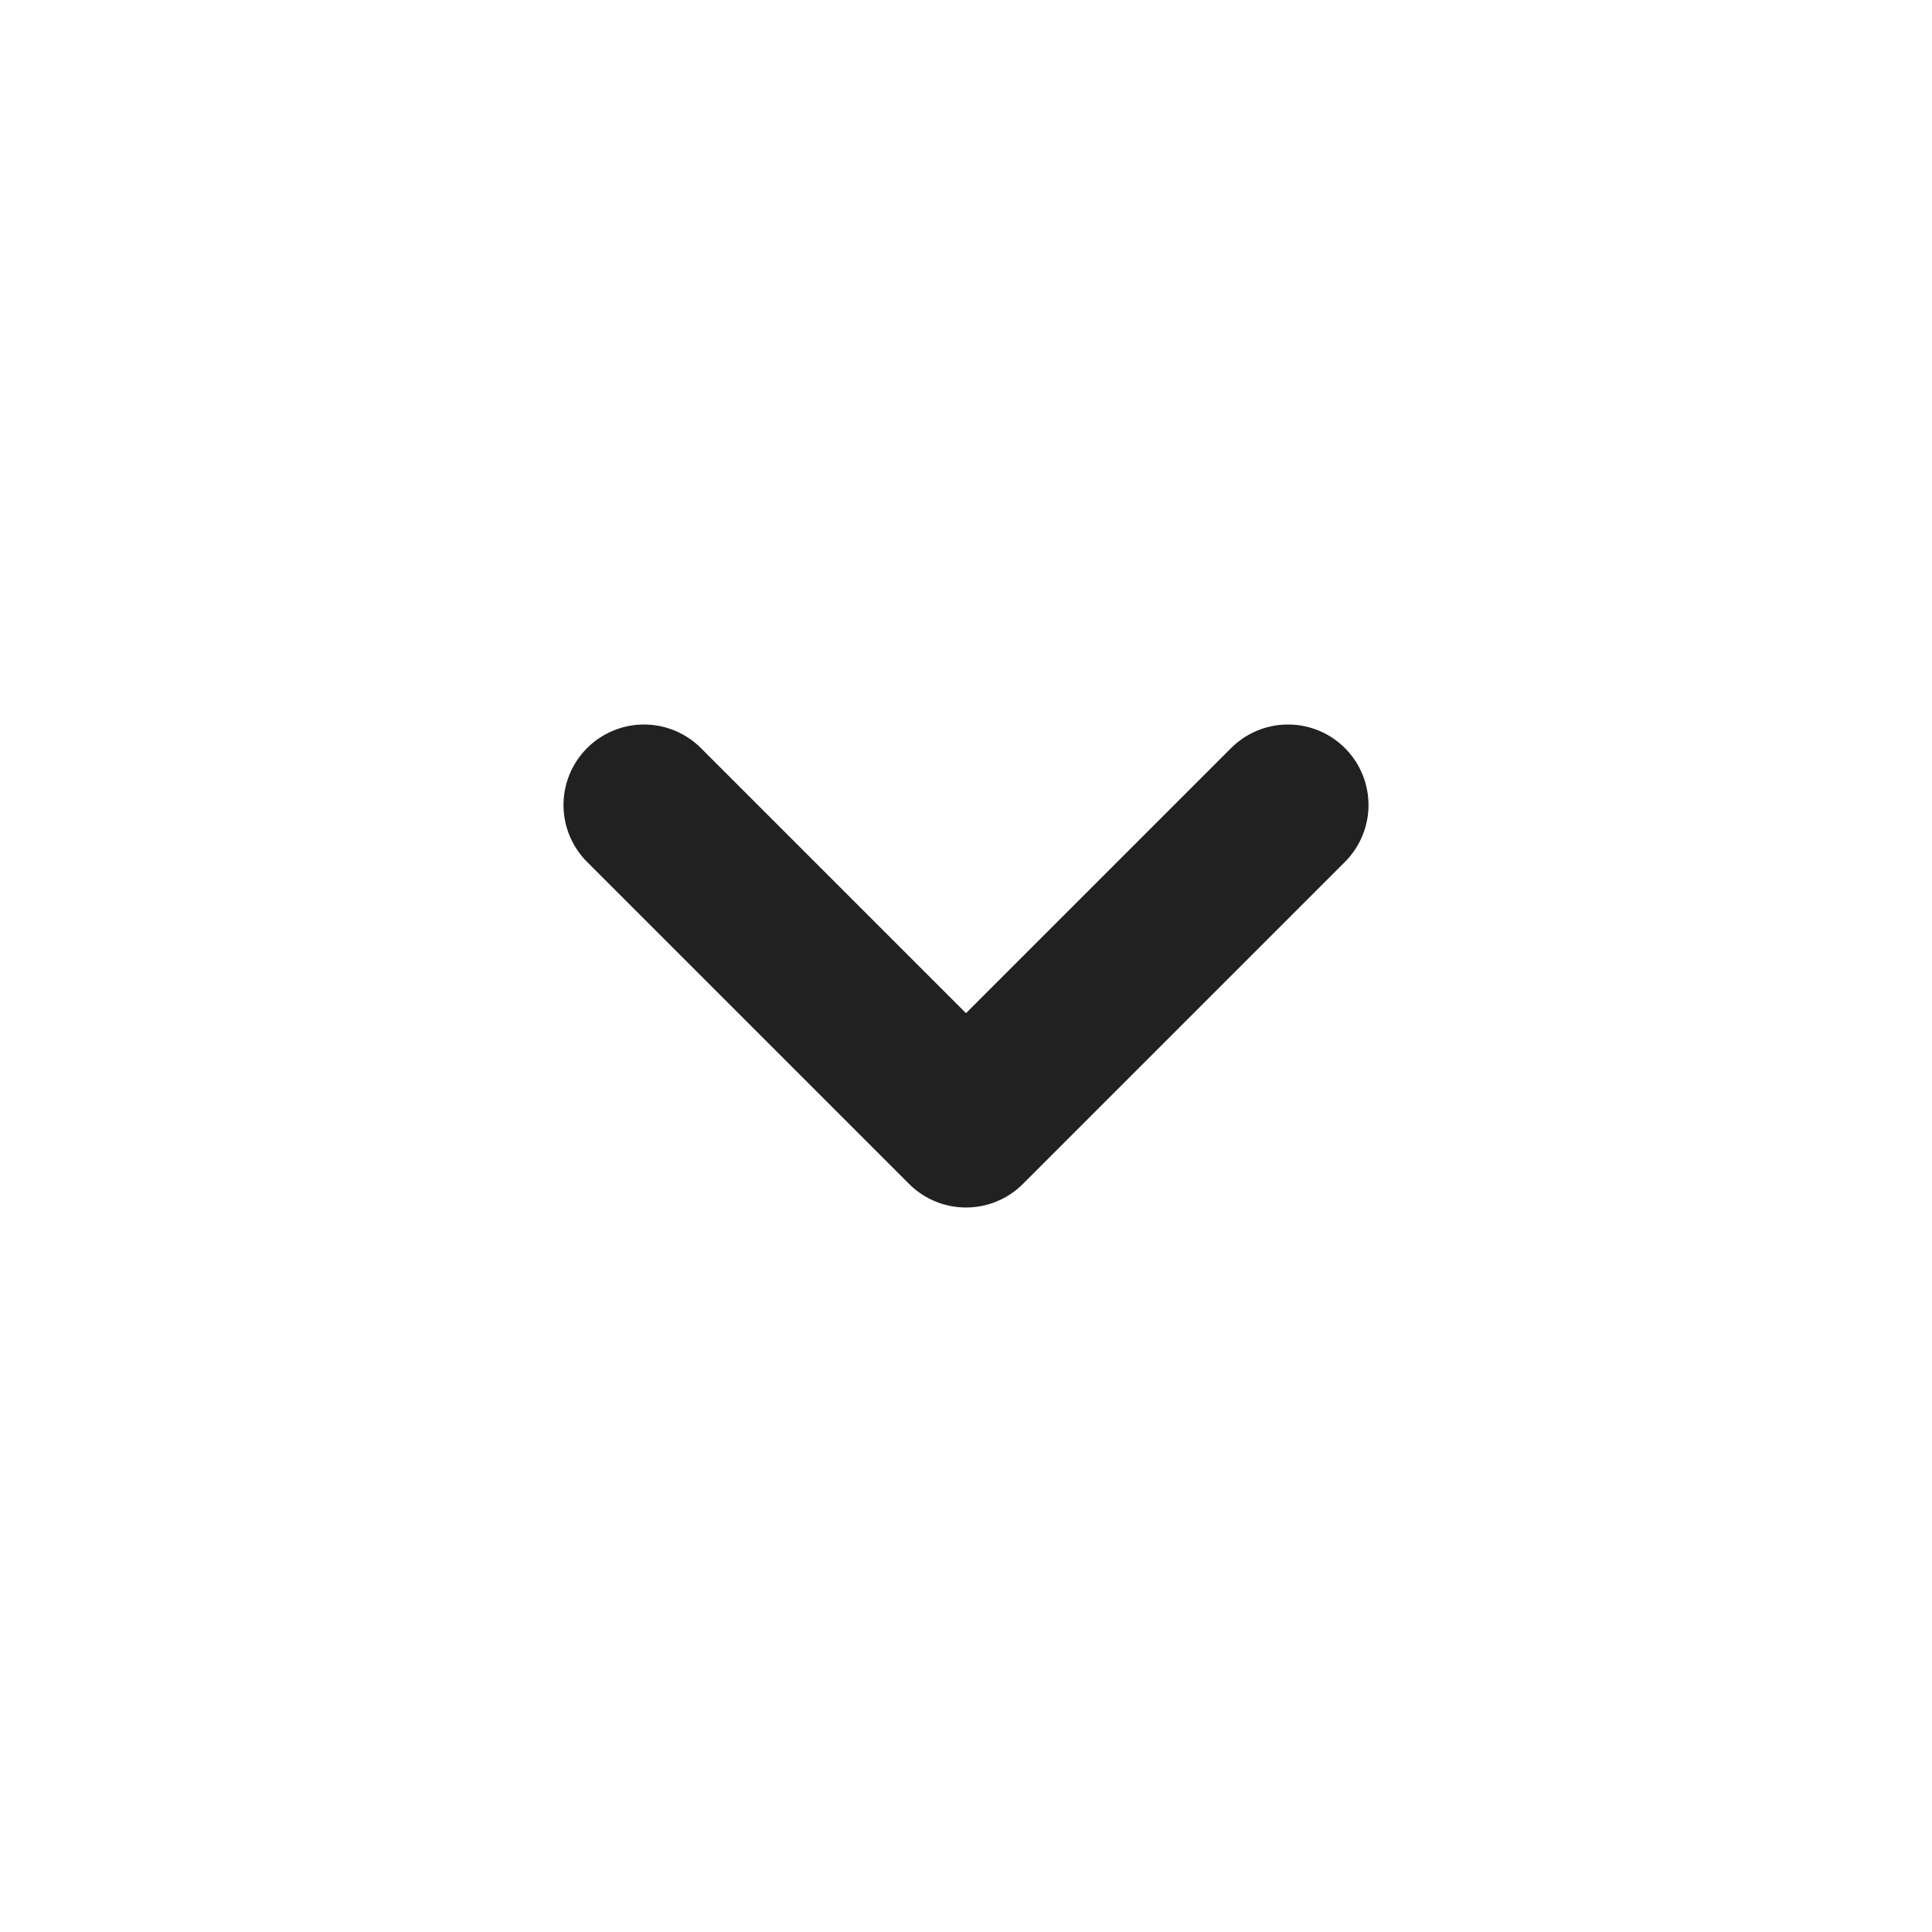 <svg width="24" height="24" viewBox="0 0 24 24" fill="none" xmlns="http://www.w3.org/2000/svg">
  <path d="M8 10L12 14L16 10" stroke="#212121" stroke-width="2" stroke-linecap="round" stroke-linejoin="round"/>
</svg>
